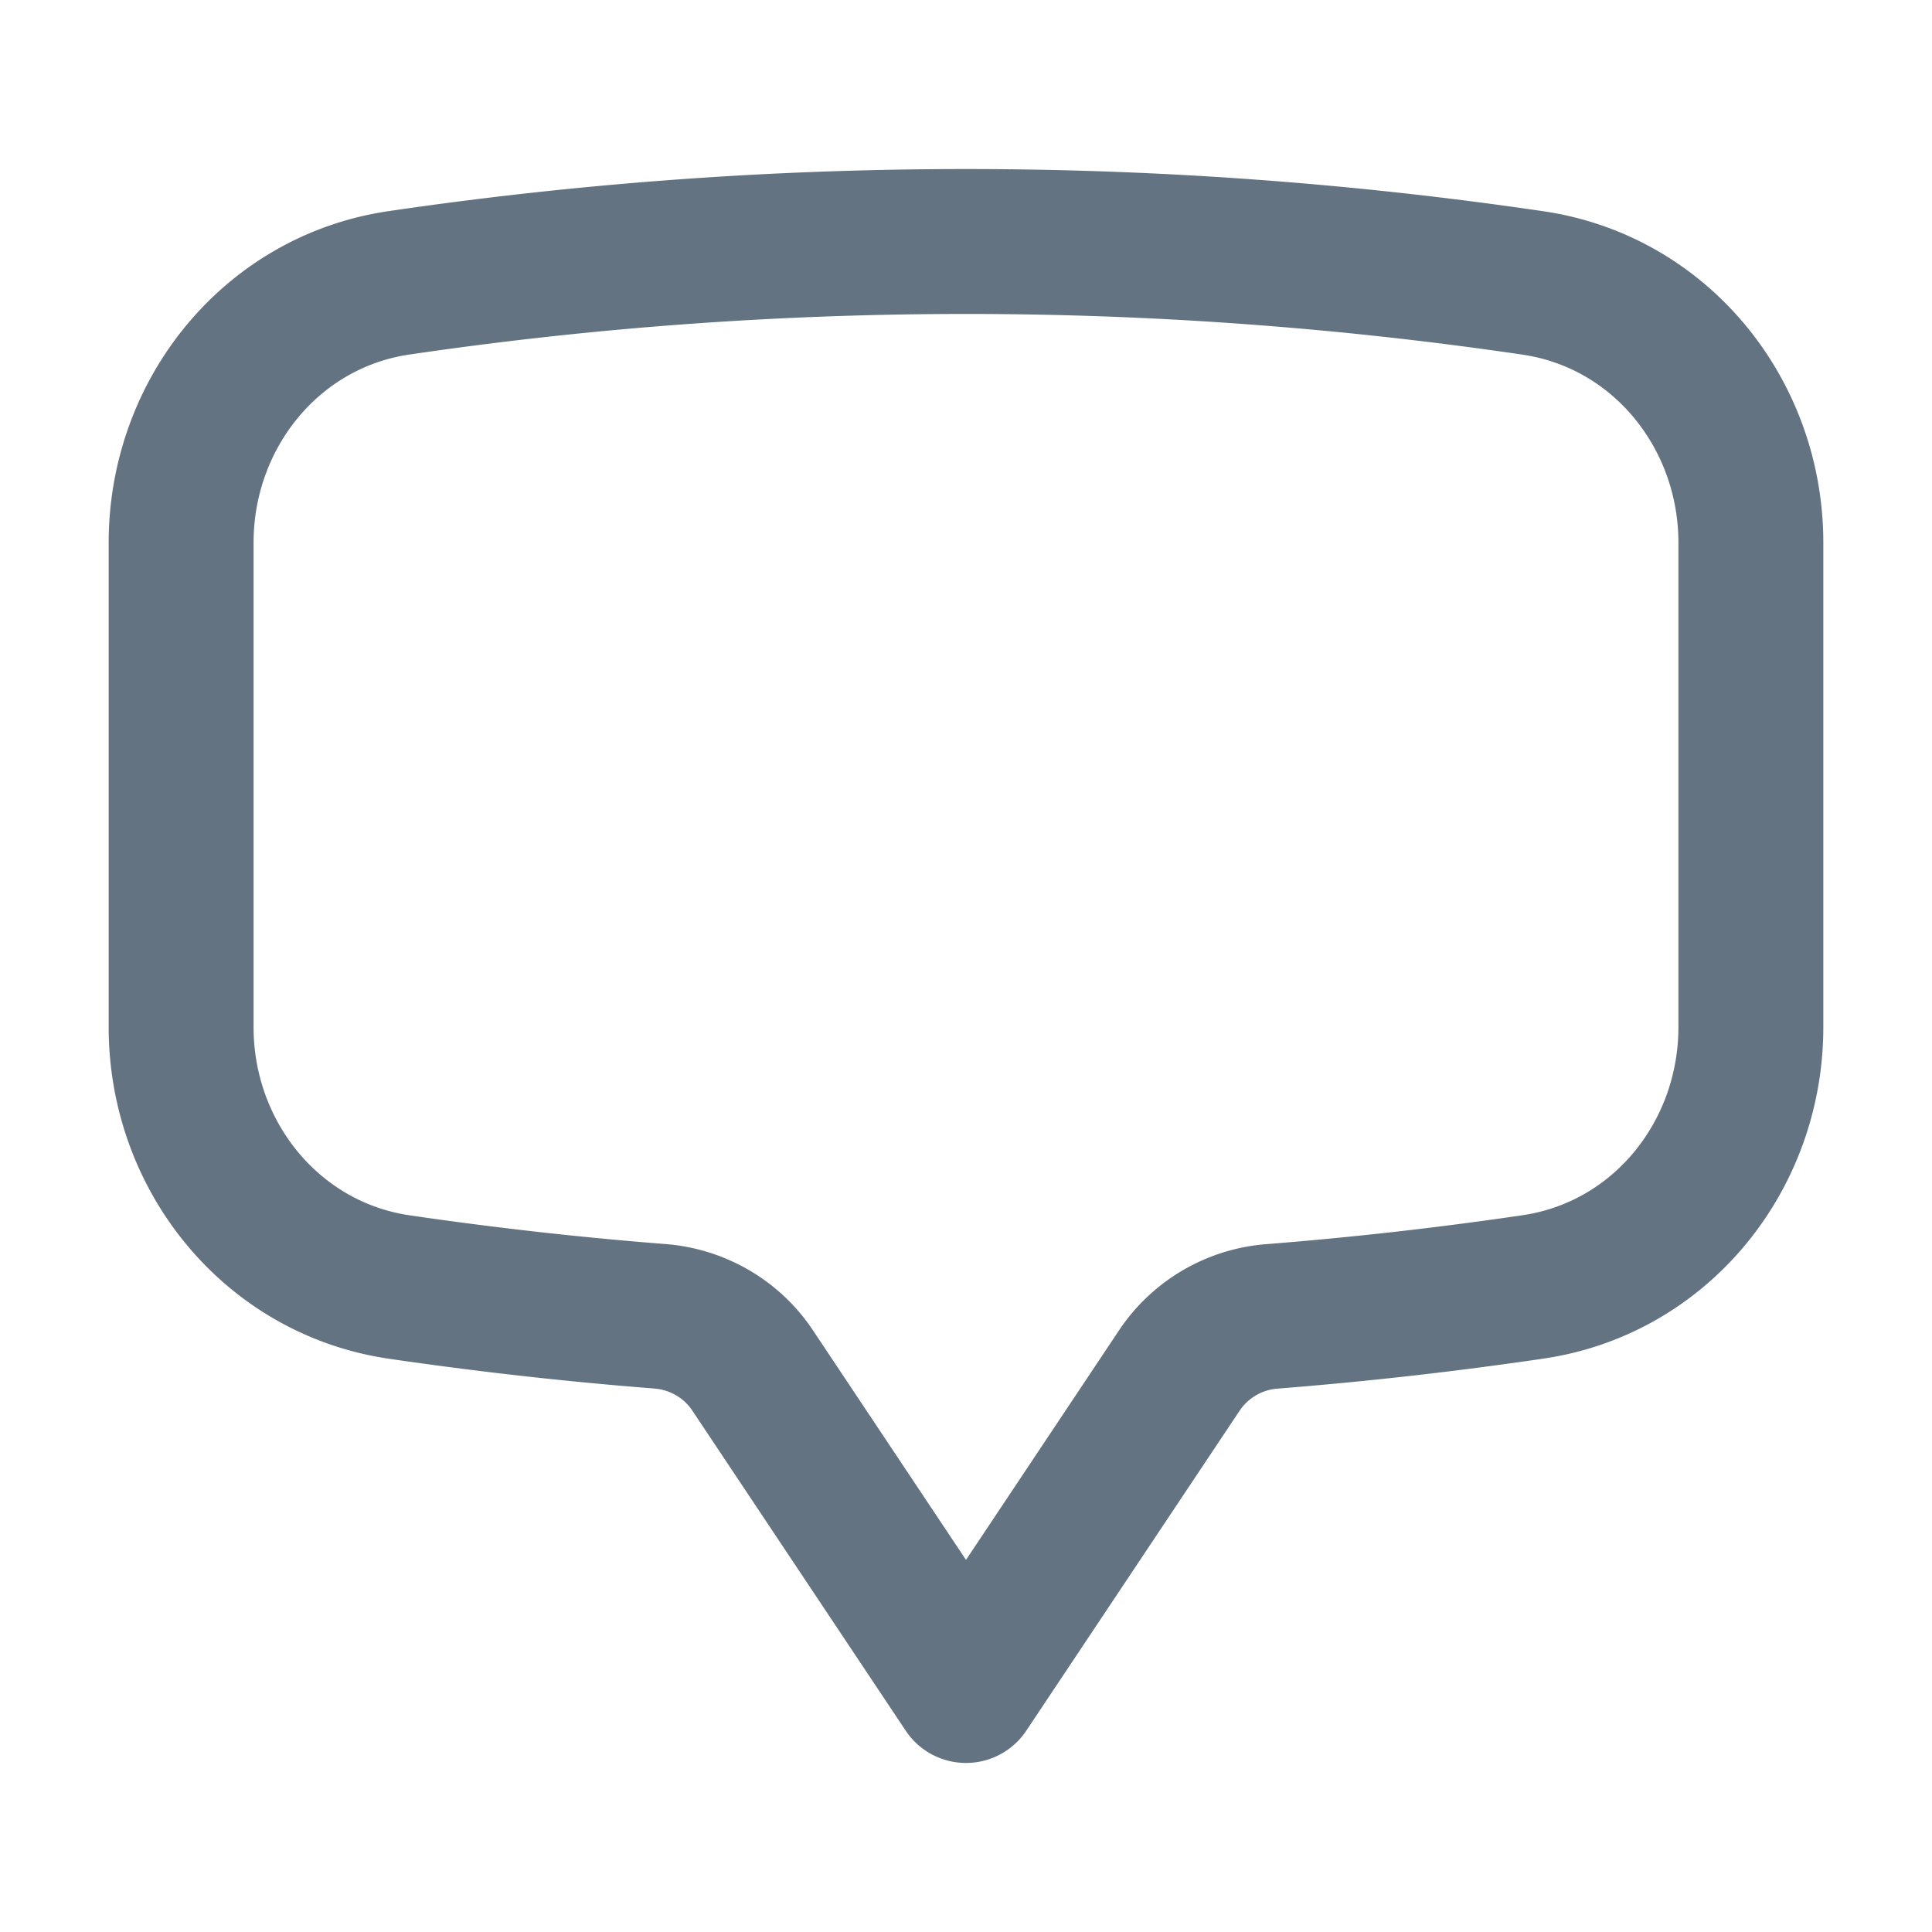 <?xml version="1.0" encoding="utf-8"?><svg width="20" height="20" fill="none" xmlns="http://www.w3.org/2000/svg" viewBox="0 0 20 20"><path d="M1.875 10.633c0 1.334.936 2.495 2.256 2.69.89.13 1.79.232 2.698.303.389.03.744.234.961.559L10 17.5l2.21-3.315a1.27 1.27 0 0 1 .96-.558 40.445 40.445 0 0 0 2.7-.305c1.32-.194 2.255-1.354 2.255-2.69V5.619c0-1.336-.936-2.496-2.256-2.69A40.329 40.329 0 0 0 10 2.5c-1.993 0-3.953.146-5.87.428-1.32.194-2.255 1.355-2.255 2.69V10.633Z" stroke="#637381" stroke-width="1.5" stroke-linecap="round" stroke-linejoin="round"/></svg>